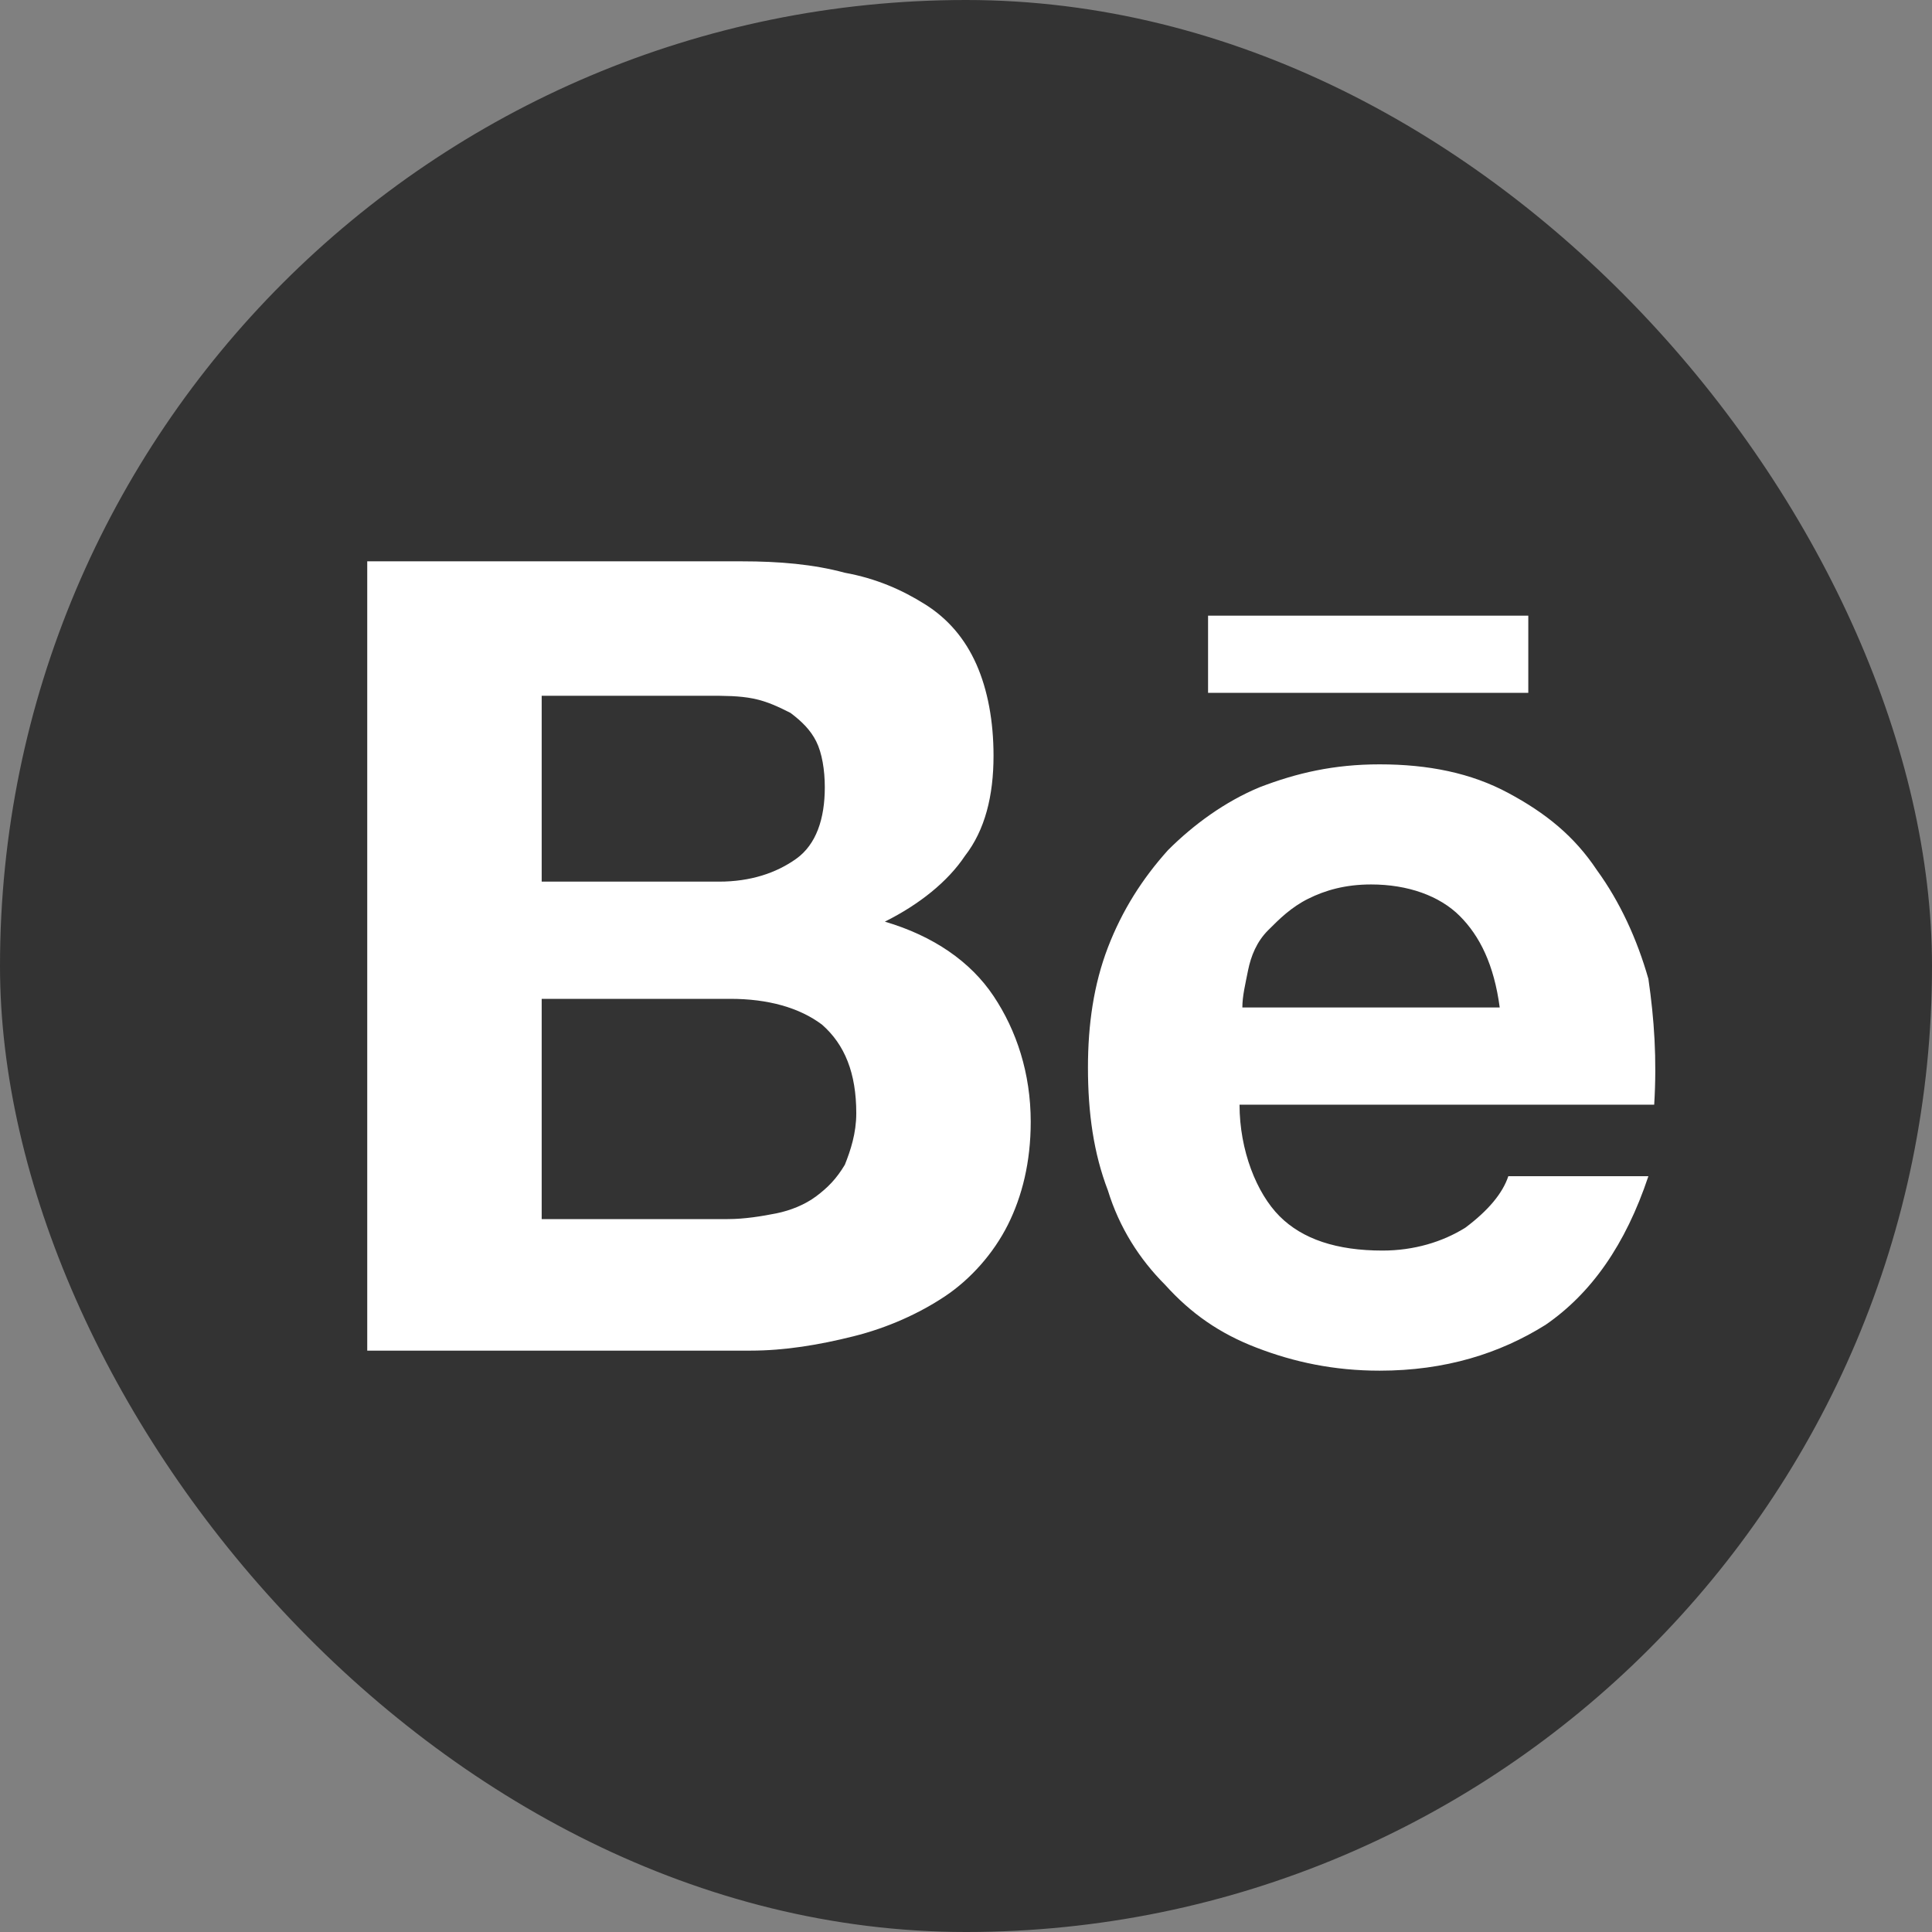 <svg width="24" height="24" viewBox="0 0 24 24" fill="none" xmlns="http://www.w3.org/2000/svg">
<rect x="0" y="0" width="24" height="24" fill="#808080" stroke="none"/>
<rect width="24" height="24" rx="12" fill="#333333"/>
<path d="M9.216 6.973C9.678 6.973 10.104 7.009 10.495 7.115C10.886 7.186 11.206 7.328 11.49 7.506C11.774 7.684 11.987 7.932 12.129 8.252C12.271 8.572 12.342 8.963 12.342 9.389C12.342 9.886 12.236 10.312 11.987 10.632C11.774 10.952 11.419 11.236 10.992 11.449C11.596 11.627 12.058 11.947 12.342 12.373C12.627 12.799 12.804 13.332 12.804 13.936C12.804 14.433 12.698 14.86 12.52 15.215C12.342 15.57 12.058 15.89 11.739 16.103C11.419 16.316 11.028 16.494 10.602 16.6C10.175 16.707 9.749 16.778 9.323 16.778H4.562V6.973H9.216ZM8.932 10.952C9.323 10.952 9.643 10.845 9.891 10.668C10.14 10.49 10.246 10.17 10.246 9.78C10.246 9.566 10.211 9.353 10.14 9.211C10.069 9.069 9.962 8.963 9.82 8.856C9.678 8.785 9.536 8.714 9.358 8.678C9.181 8.643 9.003 8.643 8.79 8.643H6.729V10.952H8.932ZM9.039 15.144C9.252 15.144 9.465 15.108 9.643 15.073C9.82 15.037 9.998 14.966 10.14 14.86C10.282 14.753 10.389 14.646 10.495 14.469C10.566 14.291 10.637 14.078 10.637 13.829C10.637 13.332 10.495 12.977 10.211 12.728C9.927 12.515 9.536 12.408 9.074 12.408H6.729V15.144H9.039ZM15.895 15.108C16.179 15.393 16.605 15.535 17.174 15.535C17.564 15.535 17.92 15.428 18.204 15.25C18.488 15.037 18.666 14.824 18.737 14.611H20.477C20.193 15.463 19.767 16.067 19.199 16.458C18.63 16.814 17.955 17.027 17.138 17.027C16.57 17.027 16.073 16.92 15.611 16.742C15.149 16.565 14.794 16.316 14.474 15.961C14.154 15.641 13.905 15.25 13.763 14.789C13.586 14.327 13.515 13.829 13.515 13.261C13.515 12.728 13.586 12.231 13.763 11.769C13.941 11.307 14.19 10.916 14.509 10.561C14.829 10.241 15.22 9.957 15.646 9.78C16.108 9.602 16.57 9.495 17.138 9.495C17.742 9.495 18.275 9.602 18.737 9.851C19.199 10.099 19.554 10.383 19.838 10.81C20.122 11.201 20.335 11.662 20.477 12.16C20.549 12.657 20.584 13.154 20.549 13.723H15.398C15.398 14.291 15.611 14.824 15.895 15.108ZM18.133 11.378C17.884 11.13 17.493 10.987 17.032 10.987C16.712 10.987 16.463 11.059 16.25 11.165C16.037 11.272 15.895 11.414 15.753 11.556C15.611 11.698 15.54 11.876 15.504 12.053C15.469 12.231 15.433 12.373 15.433 12.515H18.63C18.559 11.982 18.382 11.627 18.133 11.378ZM15.007 7.648H18.985V8.607H15.007V7.648Z" fill="white"/>
</svg>

